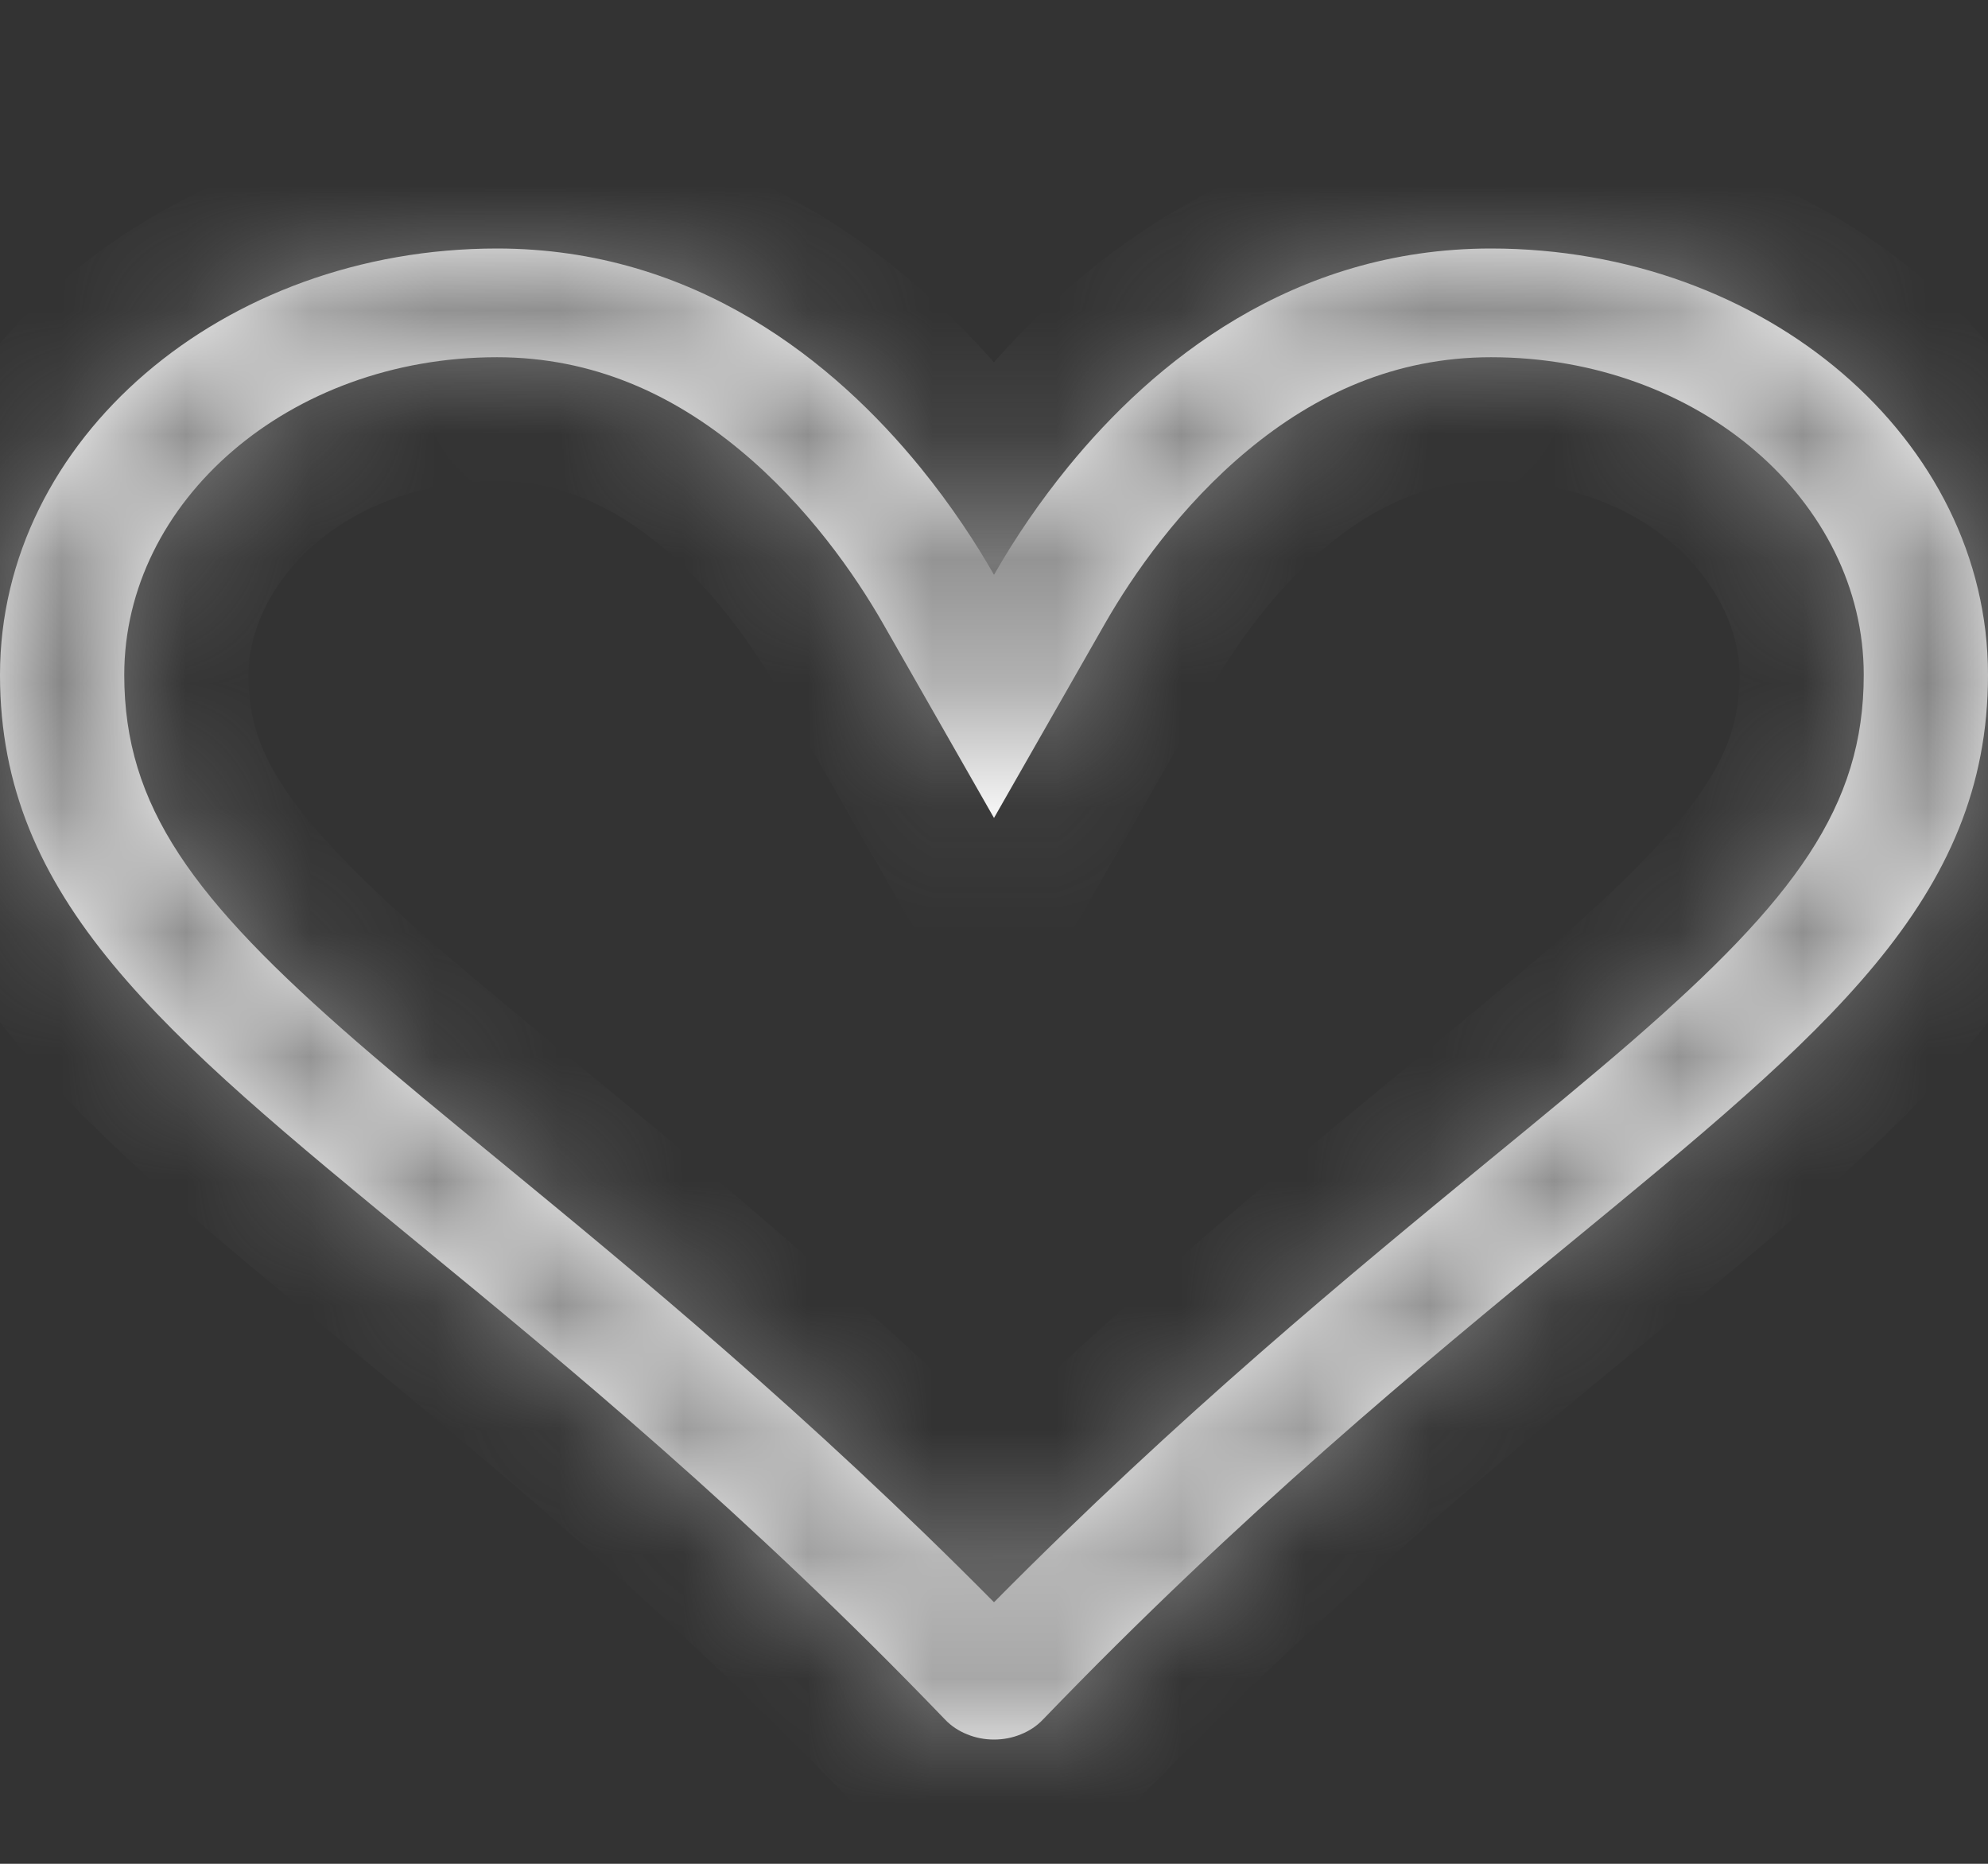 <svg width="16" height="15" viewBox="0 0 16 15" fill="none" xmlns="http://www.w3.org/2000/svg">
<rect x="0" y="0" width="16" height="15" fill="#333333" stroke="none"/>
<mask id="path-1-inside-1_4_2314" fill="white">
<path d="M8 6.583L7.106 5.017C6.884 4.629 6.499 4.072 5.954 3.621C5.418 3.177 4.776 2.875 4 2.875C2.324 2.875 1 4.036 1 5.431C1 6.491 1.554 7.239 2.868 8.381C3.205 8.673 3.589 8.989 4.014 9.337C5.122 10.248 6.5 11.38 8 12.895C9.5 11.38 10.878 10.248 11.986 9.337C12.411 8.989 12.796 8.672 13.132 8.381C14.446 7.239 15 6.491 15 5.431C15 4.036 13.676 2.875 12 2.875C11.223 2.875 10.582 3.177 10.046 3.621C9.501 4.072 9.116 4.629 8.894 5.017L8 6.583ZM8.392 13.841C8.344 13.891 8.284 13.931 8.216 13.958C8.148 13.986 8.075 14 8 14C7.925 14 7.852 13.986 7.784 13.958C7.716 13.931 7.656 13.891 7.608 13.841C6.007 12.176 4.558 10.986 3.365 10.006C1.3 8.309 0 7.242 0 5.431C0 3.536 1.79 2 4 2C5.6 2 6.719 2.919 7.404 3.758C7.664 4.077 7.862 4.384 8 4.626C8.173 4.324 8.372 4.033 8.596 3.758C9.281 2.918 10.4 2 12 2C14.21 2 16 3.536 16 5.431C16 7.242 14.7 8.309 12.635 10.006C11.442 10.986 9.993 12.178 8.392 13.841Z"/>
</mask>
<path d="M8 6.583L7.106 5.017C6.884 4.629 6.499 4.072 5.954 3.621C5.418 3.177 4.776 2.875 4 2.875C2.324 2.875 1 4.036 1 5.431C1 6.491 1.554 7.239 2.868 8.381C3.205 8.673 3.589 8.989 4.014 9.337C5.122 10.248 6.5 11.38 8 12.895C9.5 11.38 10.878 10.248 11.986 9.337C12.411 8.989 12.796 8.672 13.132 8.381C14.446 7.239 15 6.491 15 5.431C15 4.036 13.676 2.875 12 2.875C11.223 2.875 10.582 3.177 10.046 3.621C9.501 4.072 9.116 4.629 8.894 5.017L8 6.583ZM8.392 13.841C8.344 13.891 8.284 13.931 8.216 13.958C8.148 13.986 8.075 14 8 14C7.925 14 7.852 13.986 7.784 13.958C7.716 13.931 7.656 13.891 7.608 13.841C6.007 12.176 4.558 10.986 3.365 10.006C1.3 8.309 0 7.242 0 5.431C0 3.536 1.79 2 4 2C5.6 2 6.719 2.919 7.404 3.758C7.664 4.077 7.862 4.384 8 4.626C8.173 4.324 8.372 4.033 8.596 3.758C9.281 2.918 10.4 2 12 2C14.21 2 16 3.536 16 5.431C16 7.242 14.7 8.309 12.635 10.006C11.442 10.986 9.993 12.178 8.392 13.841Z" fill="white"/>
<path d="M8 6.583L7.132 7.079L8 8.6L8.868 7.079L8 6.583ZM7.106 5.017L7.974 4.521L7.974 4.52L7.106 5.017ZM5.954 3.621L5.316 4.391L5.317 4.392L5.954 3.621ZM2.868 8.381L2.212 9.136L2.213 9.136L2.868 8.381ZM4.014 9.337L4.649 8.565L4.648 8.564L4.014 9.337ZM8 12.895L7.29 13.598L8 14.315L8.71 13.598L8 12.895ZM11.986 9.337L11.352 8.564L11.351 8.565L11.986 9.337ZM13.132 8.381L13.787 9.136L13.788 9.136L13.132 8.381ZM10.046 3.621L10.683 4.392L10.684 4.391L10.046 3.621ZM8.894 5.017L8.026 4.52L8.026 4.521L8.894 5.017ZM8.392 13.841L9.112 14.535L9.112 14.534L8.392 13.841ZM7.608 13.841L6.887 14.534L6.888 14.535L7.608 13.841ZM3.365 10.006L2.73 10.779L2.73 10.779L3.365 10.006ZM7.404 3.758L8.18 3.126L8.178 3.125L7.404 3.758ZM8 4.626L7.132 5.122L7.999 6.64L8.868 5.123L8 4.626ZM8.596 3.758L7.821 3.125L7.819 3.128L8.596 3.758ZM12.635 10.006L13.27 10.779L13.27 10.779L12.635 10.006ZM8.868 6.087L7.974 4.521L6.238 5.513L7.132 7.079L8.868 6.087ZM7.974 4.52C7.717 4.071 7.261 3.404 6.591 2.85L5.317 4.392C5.737 4.74 6.051 5.188 6.238 5.514L7.974 4.52ZM6.592 2.851C5.92 2.294 5.06 1.875 4 1.875V3.875C4.492 3.875 4.916 4.06 5.316 4.391L6.592 2.851ZM4 1.875C1.919 1.875 0 3.347 0 5.431H2C2 4.725 2.729 3.875 4 3.875V1.875ZM0 5.431C0 6.965 0.875 7.974 2.212 9.136L3.524 7.626C2.233 6.504 2 6.016 2 5.431H0ZM2.213 9.136C2.562 9.439 2.957 9.764 3.38 10.111L4.648 8.564C4.221 8.214 3.848 7.907 3.523 7.625L2.213 9.136ZM3.379 10.11C4.486 11.02 5.829 12.124 7.29 13.598L8.71 12.191C7.171 10.637 5.758 9.476 4.649 8.565L3.379 10.11ZM8.71 13.598C10.171 12.124 11.514 11.02 12.621 10.11L11.351 8.565C10.242 9.476 8.829 10.637 7.29 12.191L8.71 13.598ZM12.62 10.111C13.043 9.764 13.439 9.438 13.787 9.136L12.477 7.625C12.153 7.906 11.778 8.214 11.352 8.564L12.62 10.111ZM13.788 9.136C15.125 7.974 16 6.965 16 5.431H14C14 6.016 13.767 6.504 12.476 7.626L13.788 9.136ZM16 5.431C16 3.347 14.081 1.875 12 1.875V3.875C13.271 3.875 14 4.725 14 5.431H16ZM12 1.875C10.939 1.875 10.08 2.295 9.408 2.851L10.684 4.391C11.084 4.06 11.507 3.875 12 3.875V1.875ZM9.409 2.85C8.739 3.404 8.283 4.071 8.026 4.52L9.762 5.514C9.949 5.188 10.263 4.74 10.683 4.392L9.409 2.85ZM8.026 4.521L7.132 6.087L8.868 7.079L9.762 5.513L8.026 4.521ZM7.672 13.146C7.726 13.091 7.785 13.054 7.839 13.032L8.593 14.885C8.783 14.807 8.962 14.691 9.112 14.535L7.672 13.146ZM7.839 13.032C7.894 13.01 7.948 13 8 13V15C8.201 15 8.403 14.962 8.593 14.885L7.839 13.032ZM8 13C8.052 13 8.106 13.01 8.161 13.032L7.407 14.885C7.597 14.962 7.799 15 8 15V13ZM8.161 13.032C8.215 13.054 8.274 13.091 8.328 13.146L6.888 14.535C7.038 14.691 7.217 14.807 7.407 14.885L8.161 13.032ZM8.329 13.148C6.684 11.437 5.195 10.214 4 9.233L2.73 10.779C3.921 11.757 5.33 12.915 6.887 14.534L8.329 13.148ZM4 9.234C2.941 8.363 2.187 7.739 1.679 7.124C1.207 6.553 1 6.052 1 5.431H-1C-1 6.621 -0.557 7.559 0.137 8.398C0.795 9.194 1.724 9.952 2.73 10.779L4 9.234ZM1 5.431C1 4.227 2.193 3 4 3V1C1.387 1 -1 2.845 -1 5.431H1ZM4 3C5.178 3 6.041 3.67 6.63 4.39L8.178 3.125C7.397 2.168 6.022 1 4 1V3ZM6.628 4.389C6.848 4.659 7.016 4.919 7.132 5.122L8.868 4.13C8.708 3.849 8.48 3.495 8.18 3.126L6.628 4.389ZM8.868 5.123C9.014 4.868 9.182 4.622 9.373 4.387L7.819 3.128C7.562 3.444 7.333 3.779 7.132 4.129L8.868 5.123ZM9.371 4.39C9.959 3.669 10.822 3 12 3V1C9.978 1 8.603 2.167 7.821 3.125L9.371 4.39ZM12 3C13.807 3 15 4.227 15 5.431H17C17 2.845 14.613 1 12 1V3ZM15 5.431C15 6.052 14.793 6.553 14.321 7.124C13.813 7.739 13.059 8.363 12 9.234L13.27 10.779C14.276 9.952 15.204 9.194 15.863 8.398C16.557 7.559 17 6.621 17 5.431H15ZM12 9.233C10.805 10.215 9.317 11.438 7.672 13.147L9.112 14.534C10.669 12.917 12.079 11.757 13.27 10.779L12 9.233Z" fill="#828282" mask="url(#path-1-inside-1_4_2314)"/>
</svg>
